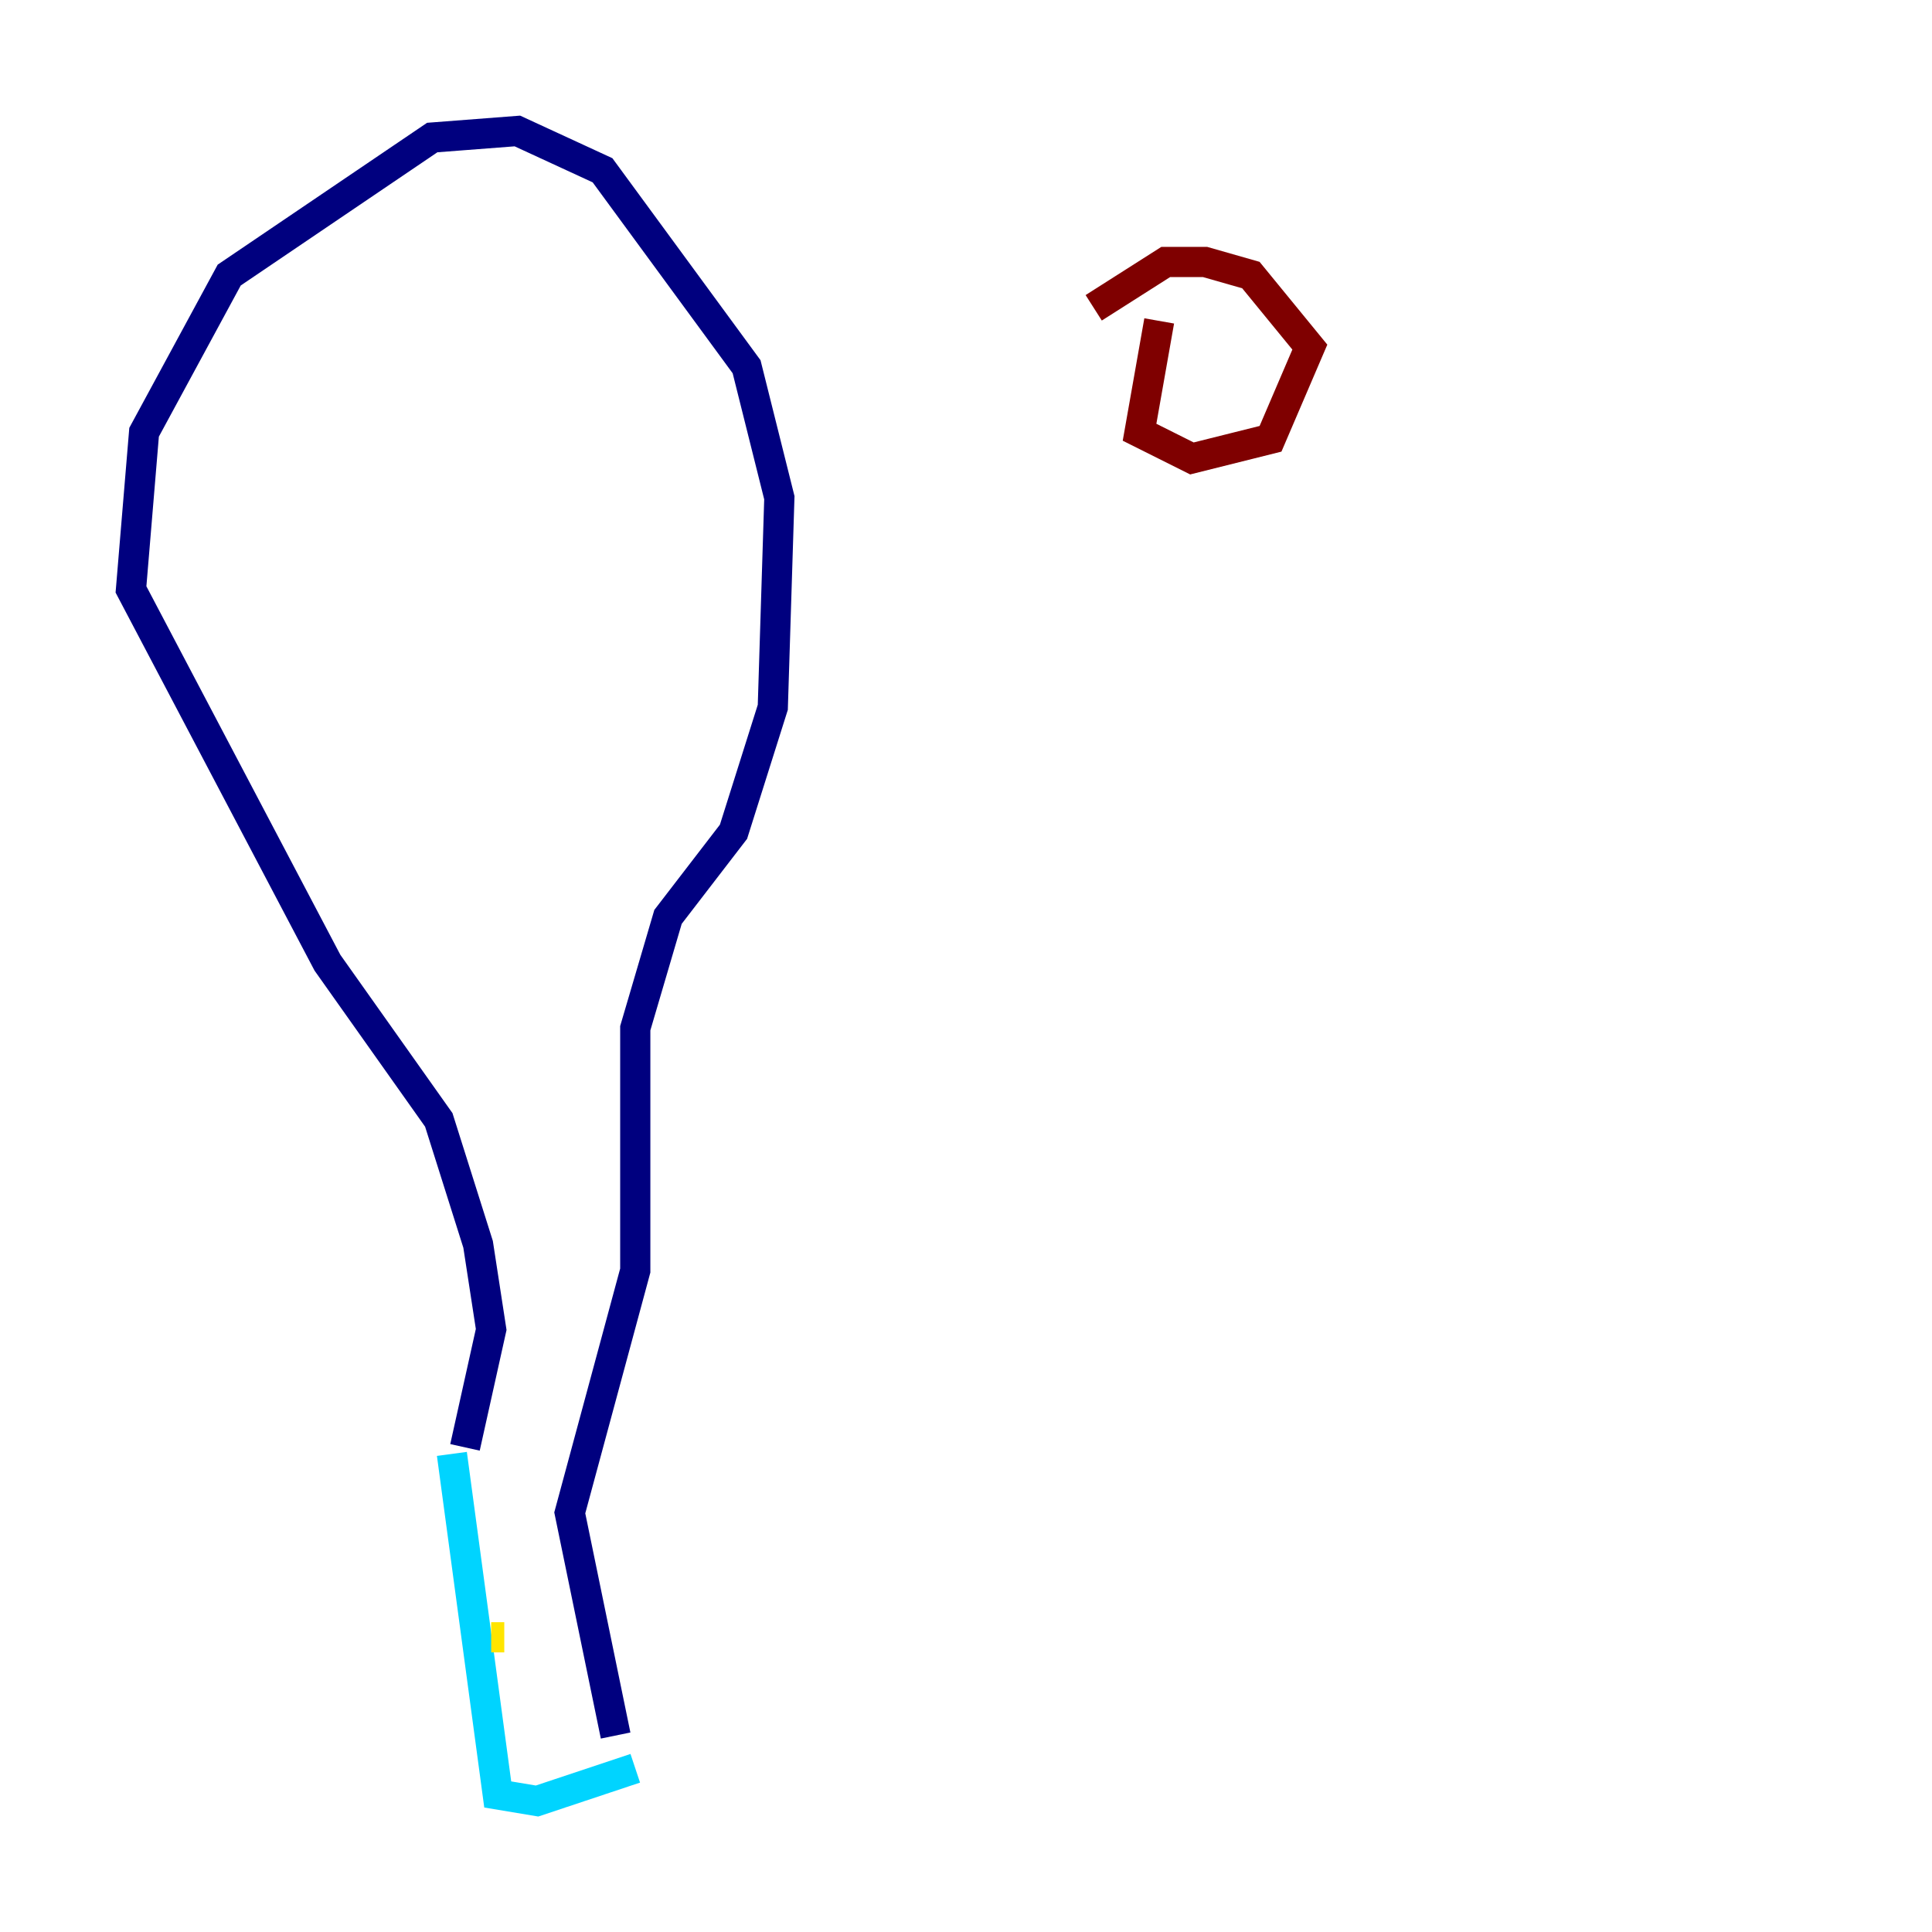 <?xml version="1.0" encoding="utf-8" ?>
<svg baseProfile="tiny" height="128" version="1.2" viewBox="0,0,128,128" width="128" xmlns="http://www.w3.org/2000/svg" xmlns:ev="http://www.w3.org/2001/xml-events" xmlns:xlink="http://www.w3.org/1999/xlink"><defs /><polyline fill="none" points="30.807,95.891 32.542,88.081 31.675,82.441 29.071,74.197 21.695,63.783 8.678,39.051 9.546,28.637 15.186,18.224 28.637,9.112 34.278,8.678 39.919,11.281 49.464,24.298 51.634,32.976 51.2,46.861 48.597,55.105 44.258,60.746 42.088,68.122 42.088,84.176 37.749,100.231 40.786,114.983" stroke="#00007f" stroke-width="2" /><polyline fill="none" points="29.939,96.325 32.976,118.888 35.58,119.322 42.088,117.153" stroke="#00d4ff" stroke-width="2" /><polyline fill="none" points="32.542,108.475 33.41,108.475" stroke="#ffe500" stroke-width="2" /><polyline fill="none" points="76.8,21.261 75.498,28.637 78.969,30.373 84.176,29.071 86.78,22.997 82.875,18.224 79.837,17.356 77.234,17.356 72.461,20.393" stroke="#7f0000" stroke-width="2" /></svg>